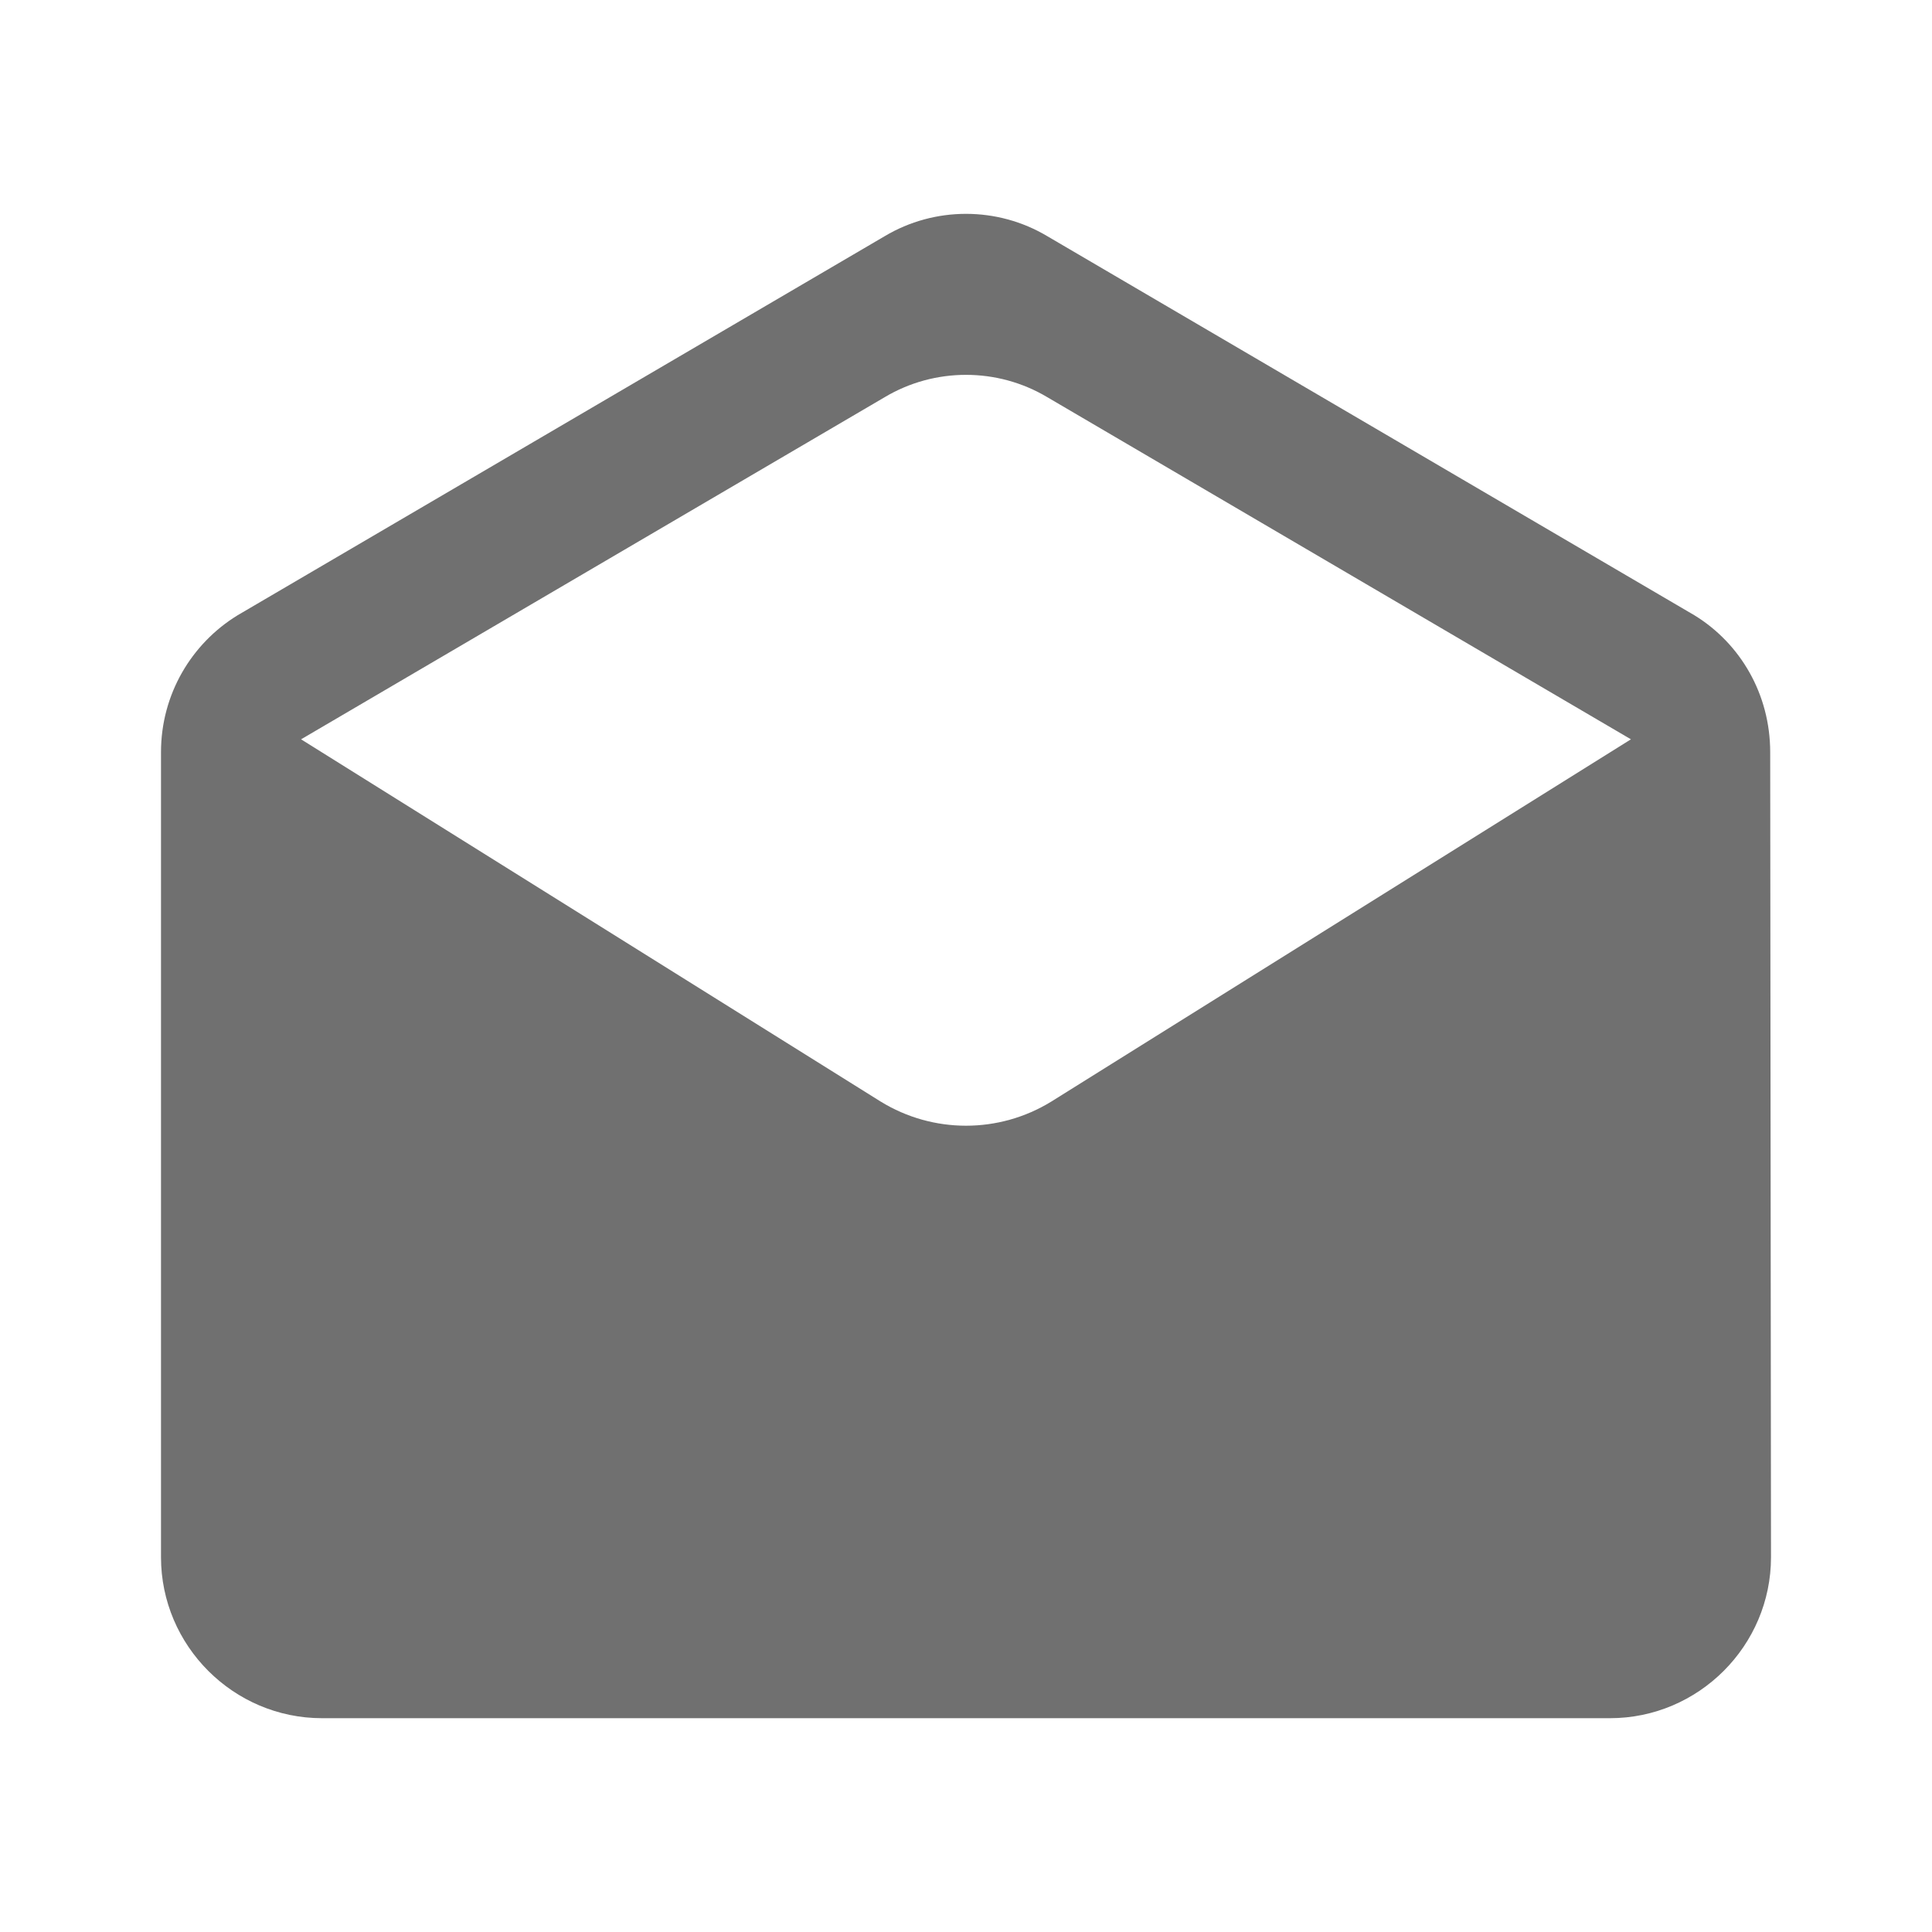 <svg width="24" height="24" viewBox="0 0 24 24" fill="none" xmlns="http://www.w3.org/2000/svg">
<path fill-rule="evenodd" clip-rule="evenodd" d="M21.05 7.644C21.62 7.994 21.99 8.624 21.99 9.344L22 19.344C22 20.444 21.1 21.344 20 21.344H4C2.9 21.344 2 20.444 2 19.344V9.344C2 8.624 2.38 7.994 2.95 7.644L10.99 2.934C11.61 2.564 12.39 2.564 13.01 2.934L21.05 7.644ZM3.74 9.184L10.94 13.684C11.59 14.084 12.41 14.084 13.06 13.684L20.26 9.184L13.01 4.934C12.39 4.564 11.61 4.564 10.99 4.934L3.74 9.184Z" fill="#707070"/>
</svg>
